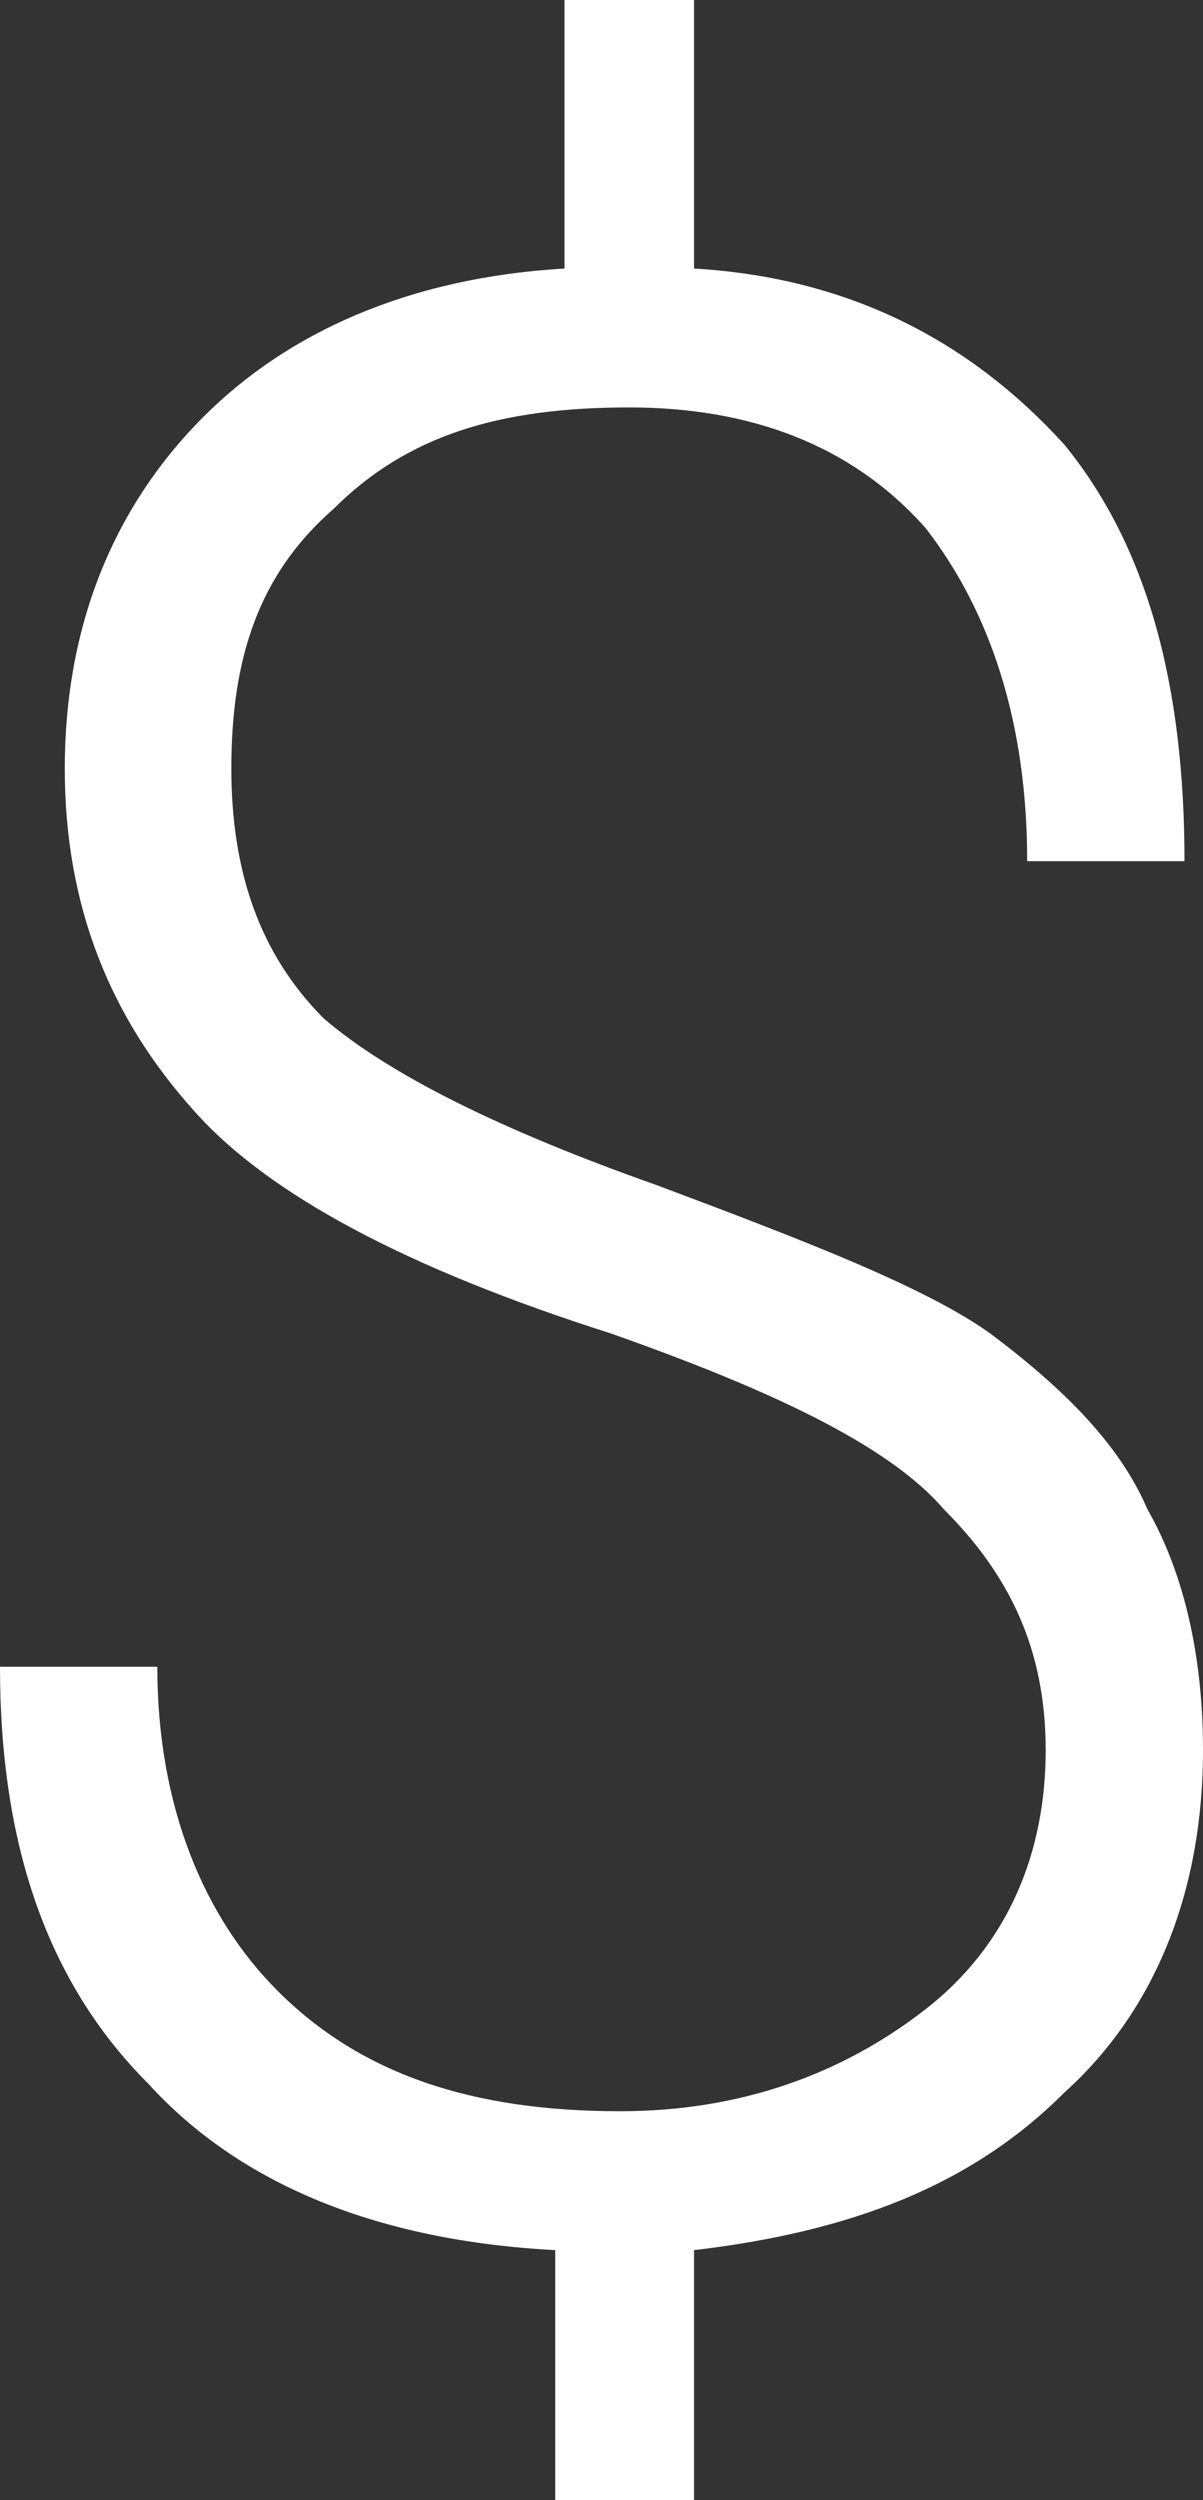 <svg xmlns="http://www.w3.org/2000/svg" width="13" height="27"><rect width="100%" height="100%" fill="#333333" stroke="none"/><path d="M10 21.7C9.1 22.4 8 22.8 6.7 22.8 5.1 22.8 3.9 22.4 3 21.5 2.2 20.7 1.7 19.5 1.7 18L0 18C0 19.9 0.5 21.4 1.6 22.5 2.6 23.6 4.1 24.2 6 24.3L6 27 7.5 27 7.5 24.3C9.2 24.1 10.5 23.6 11.5 22.6 12.5 21.7 13 20.4 13 18.9 13 17.9 12.8 17 12.4 16.3 12.1 15.6 11.5 15 10.7 14.4 10 13.9 8.7 13.4 7.1 12.8 5.4 12.2 4.2 11.6 3.5 11 2.8 10.3 2.5 9.4 2.5 8.3 2.5 7.1 2.8 6.2 3.6 5.5 4.4 4.7 5.4 4.4 6.8 4.4 8.1 4.4 9.2 4.8 10 5.7 10.7 6.6 11.1 7.8 11.1 9.3L12.8 9.3C12.8 7.4 12.4 5.9 11.5 4.8 10.5 3.7 9.2 3 7.5 2.9L7.5 0 6.1 0 6.1 2.9C4.4 3 3.1 3.6 2.2 4.5 1.2 5.5 0.7 6.8 0.7 8.3 0.7 9.8 1.2 11 2.1 12 2.9 12.9 4.4 13.7 6.6 14.4 8.3 15 9.6 15.6 10.2 16.3 10.9 17 11.3 17.8 11.3 18.9 11.3 20 10.9 21 10 21.7Z" fill="rgb(255, 255, 255)"></path></svg>